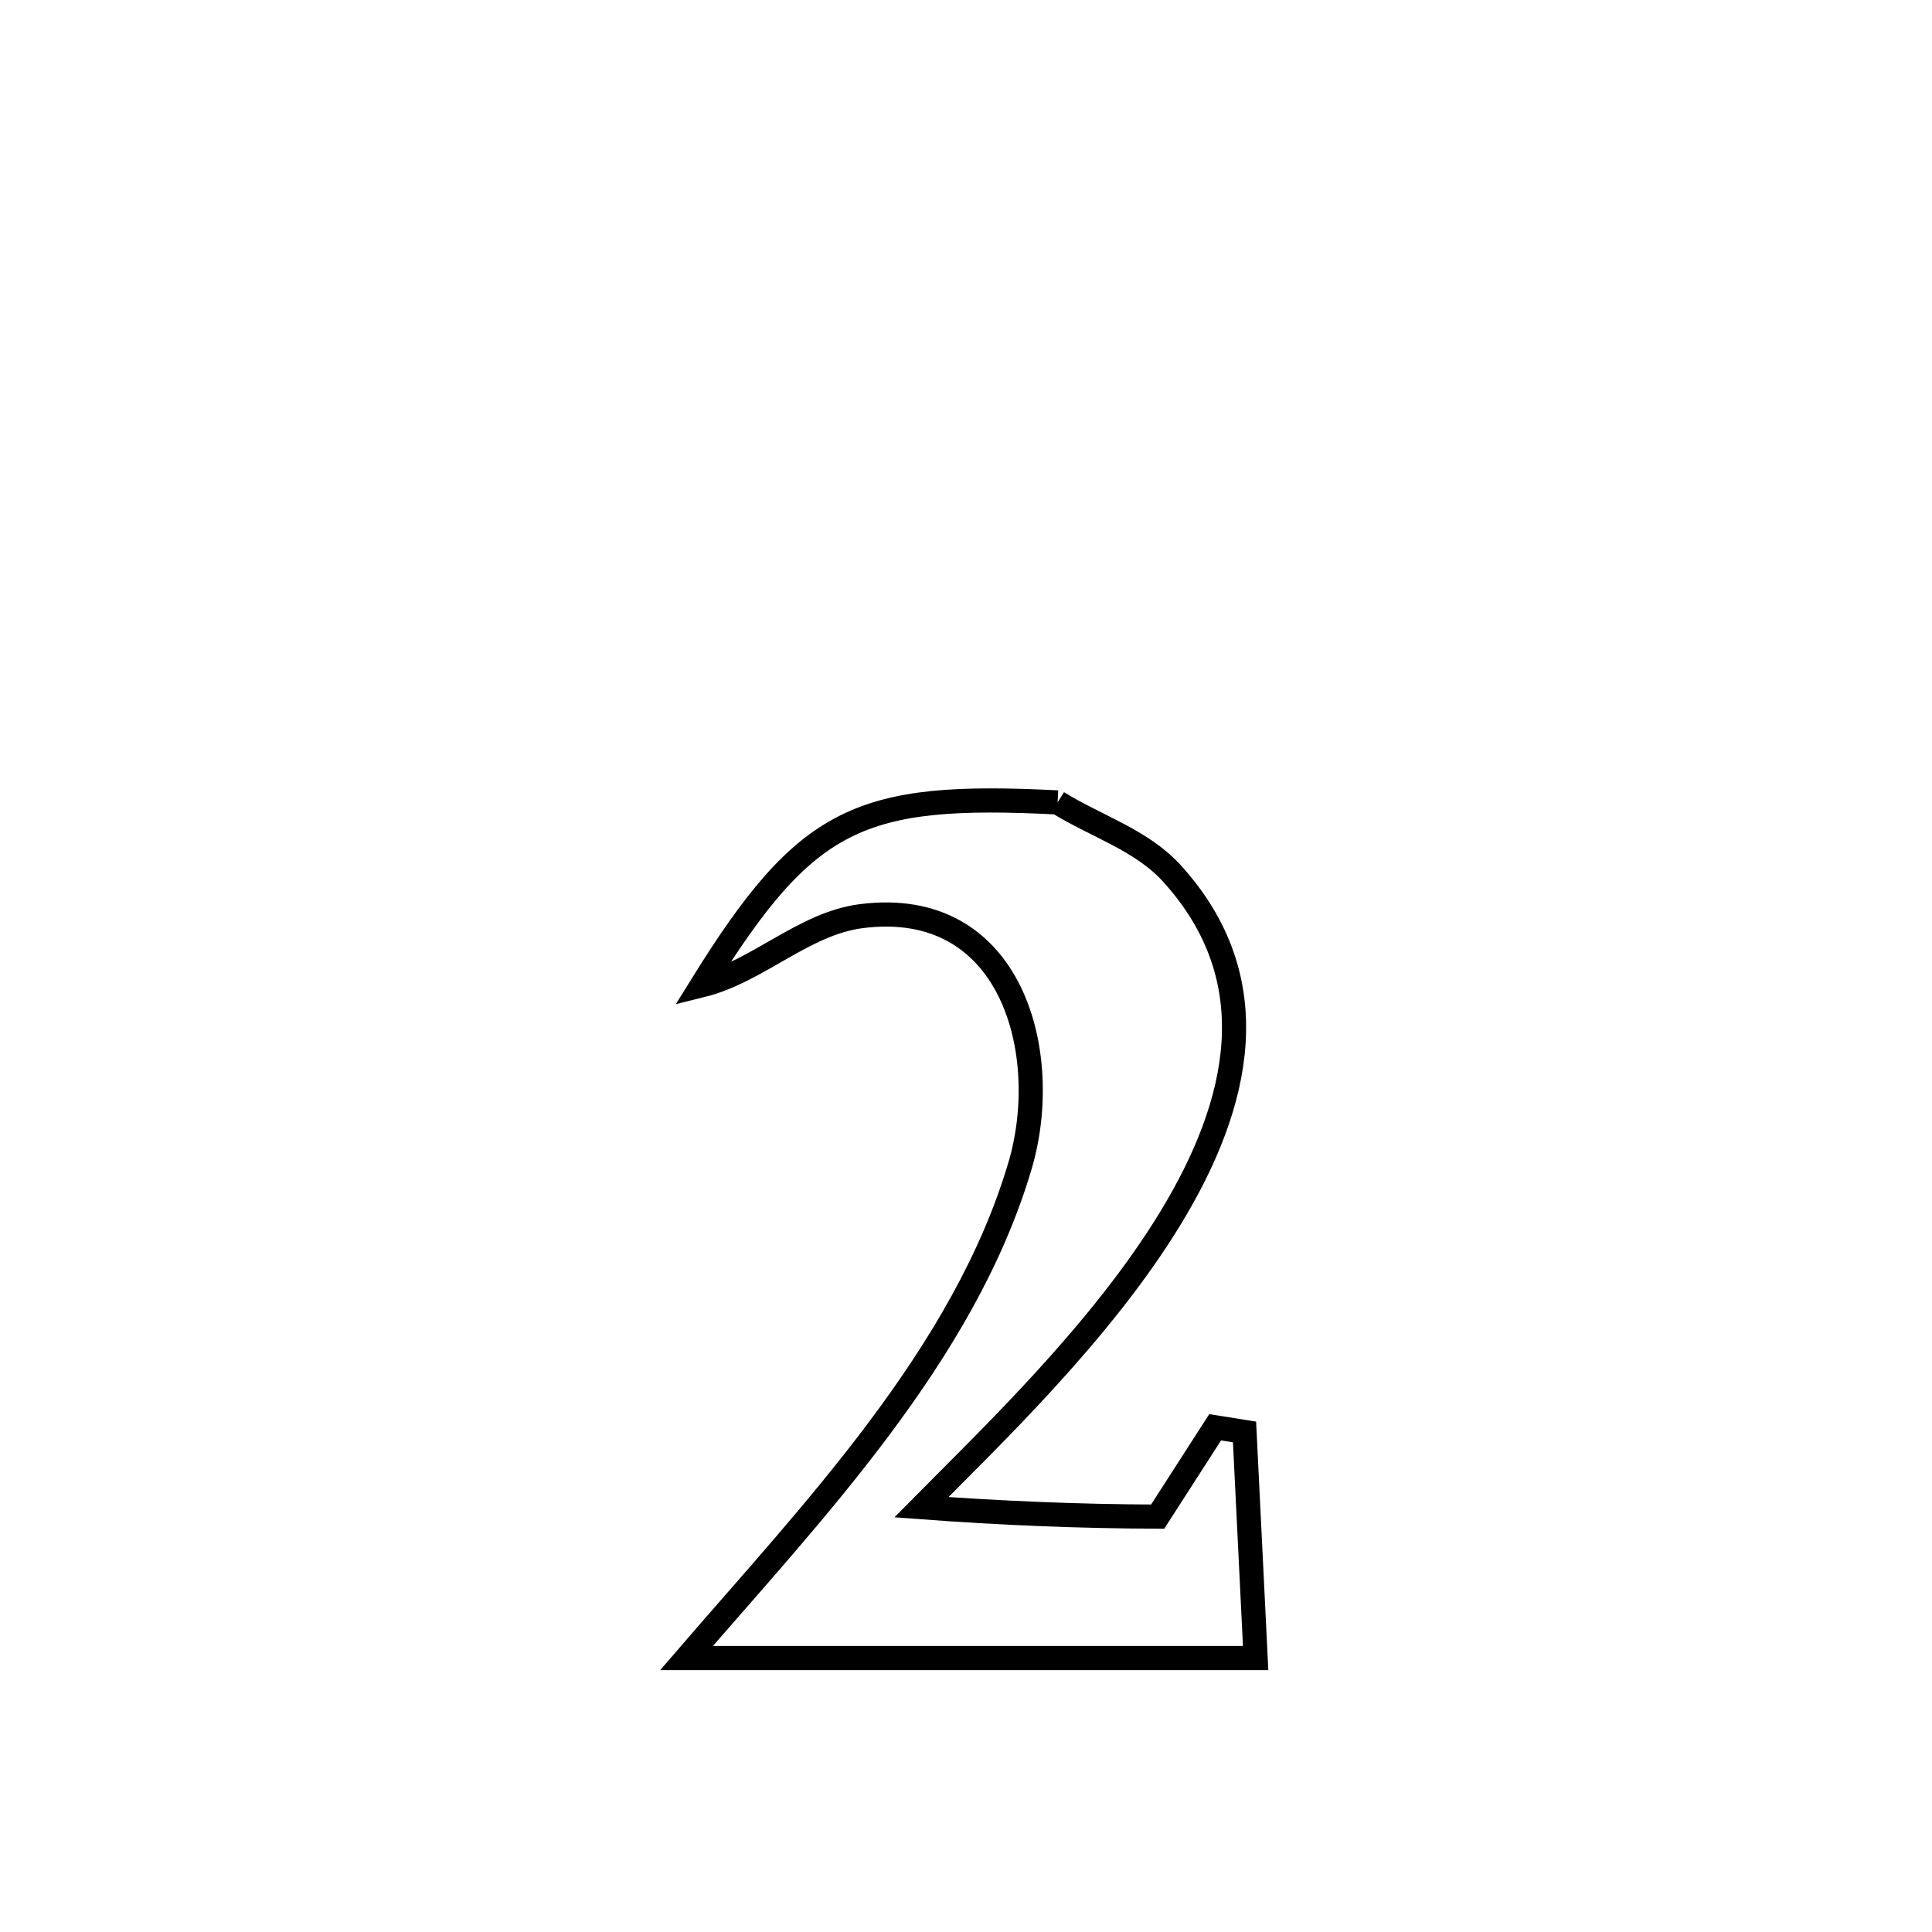 <svg xmlns="http://www.w3.org/2000/svg" viewBox="0.0 0.0 24.0 24.0" height="200px" width="200px"><path fill="none" stroke="black" stroke-width=".3" stroke-opacity="1.0"  filling="0" d="M13.138 9.968 L13.138 9.968 C13.61 10.261 14.182 10.436 14.556 10.848 C15.757 12.169 15.407 13.705 14.543 15.127 C13.679 16.549 12.301 17.857 11.446 18.723 L11.446 18.723 C12.422 18.796 13.402 18.837 14.381 18.84 L14.381 18.84 C14.619 18.47 14.857 18.1 15.095 17.73 L15.095 17.73 C15.217 17.749 15.339 17.768 15.46 17.788 L15.46 17.788 C15.502 18.635 15.557 19.756 15.598 20.597 L15.598 20.597 C13.241 20.597 10.885 20.597 8.528 20.597 L8.528 20.597 C10.083 18.791 11.979 16.832 12.673 14.474 C13.078 13.097 12.58 11.138 10.697 11.381 C9.983 11.473 9.415 12.067 8.717 12.24 L8.717 12.24 C10.019 10.141 10.676 9.843 13.138 9.968 L13.138 9.968"></path></svg>